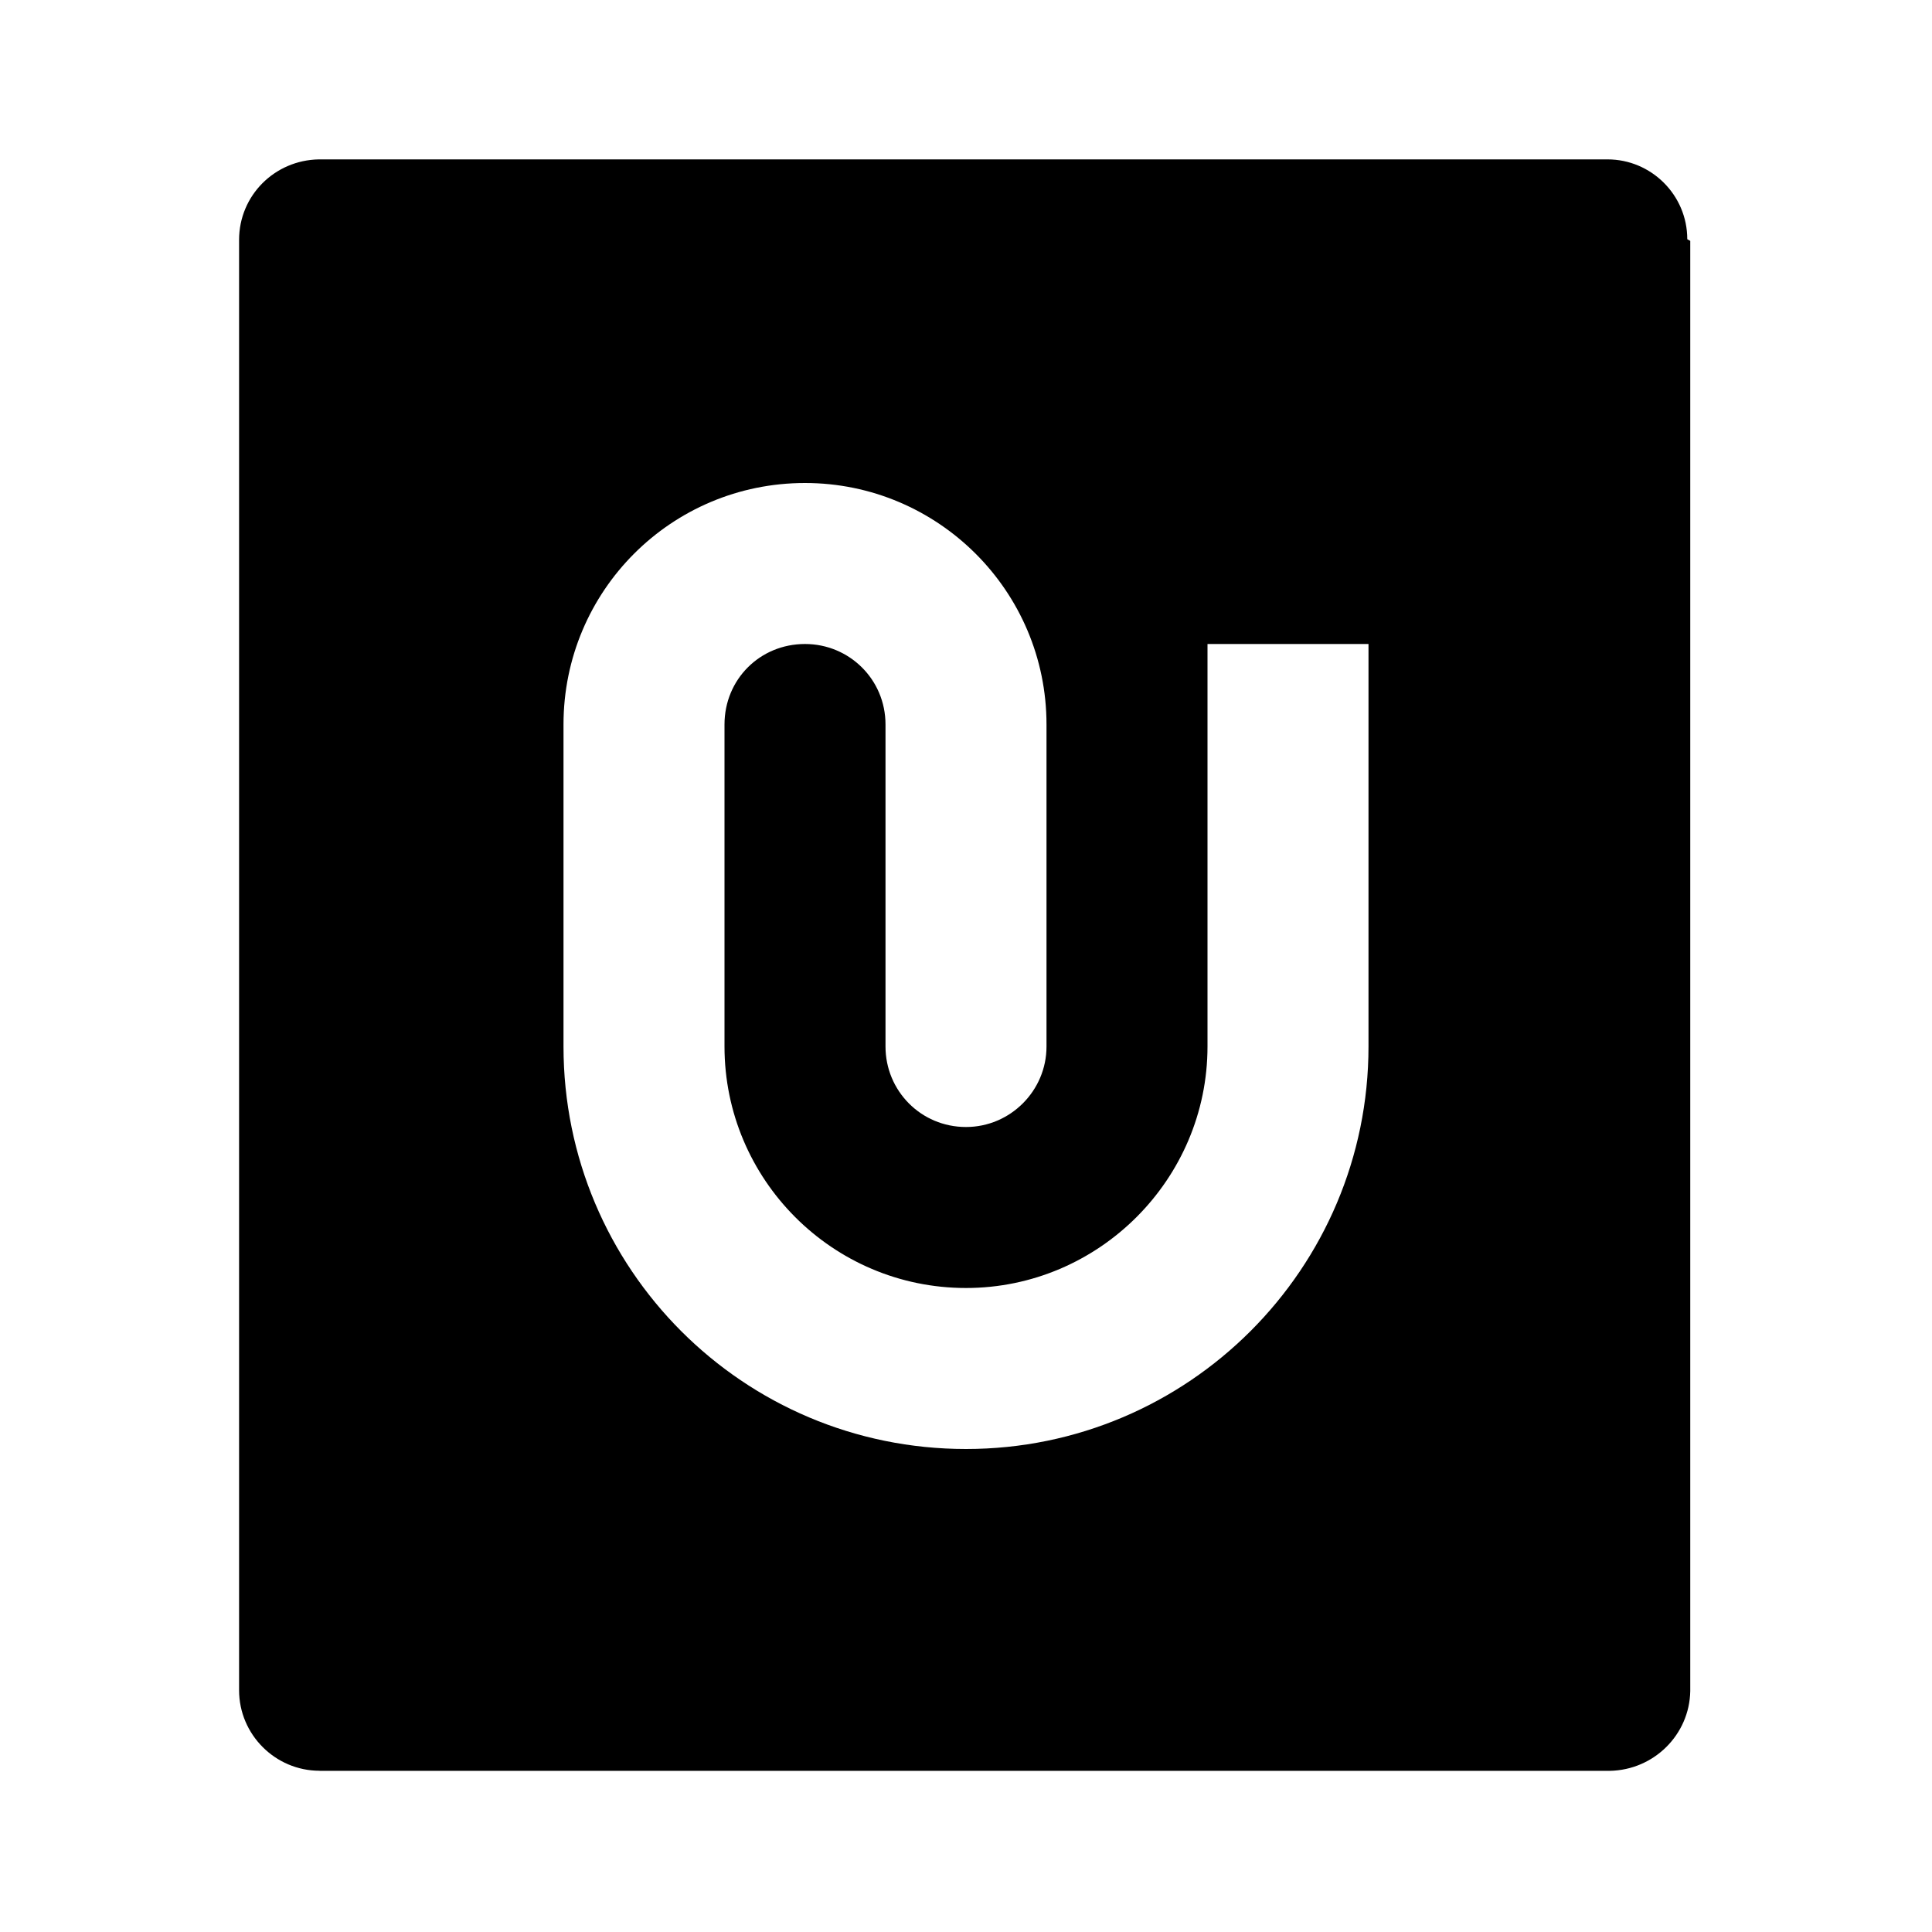 <svg viewBox="0 0 24 24" xmlns="http://www.w3.org/2000/svg"><path fill="none" d="M0 0h24v24H0Z"/><path d="M20.997 2.992l0 18.016v0c-.01.54-.45.98-1 .99H3.97v-.001c-.55 0-1-.45-1-1V2.98h0c0-.55.44-.99.99-1h16.01c.54 0 .99.44.99.992ZM9 13V9v0c0-.56.44-1 1-1 .55 0 1 .44 1 1v4 0c0 .55.44 1 1 1 .55 0 1-.45 1-1V9v0c0-1.66-1.35-3-3-3C8.34 6 7 7.34 7 9v4 0c0 2.76 2.23 5 5 5 2.76 0 5-2.24 5-5V8h-2v5 0c0 1.65-1.35 3-3 3 -1.66 0-3-1.35-3-3Z"/></svg>